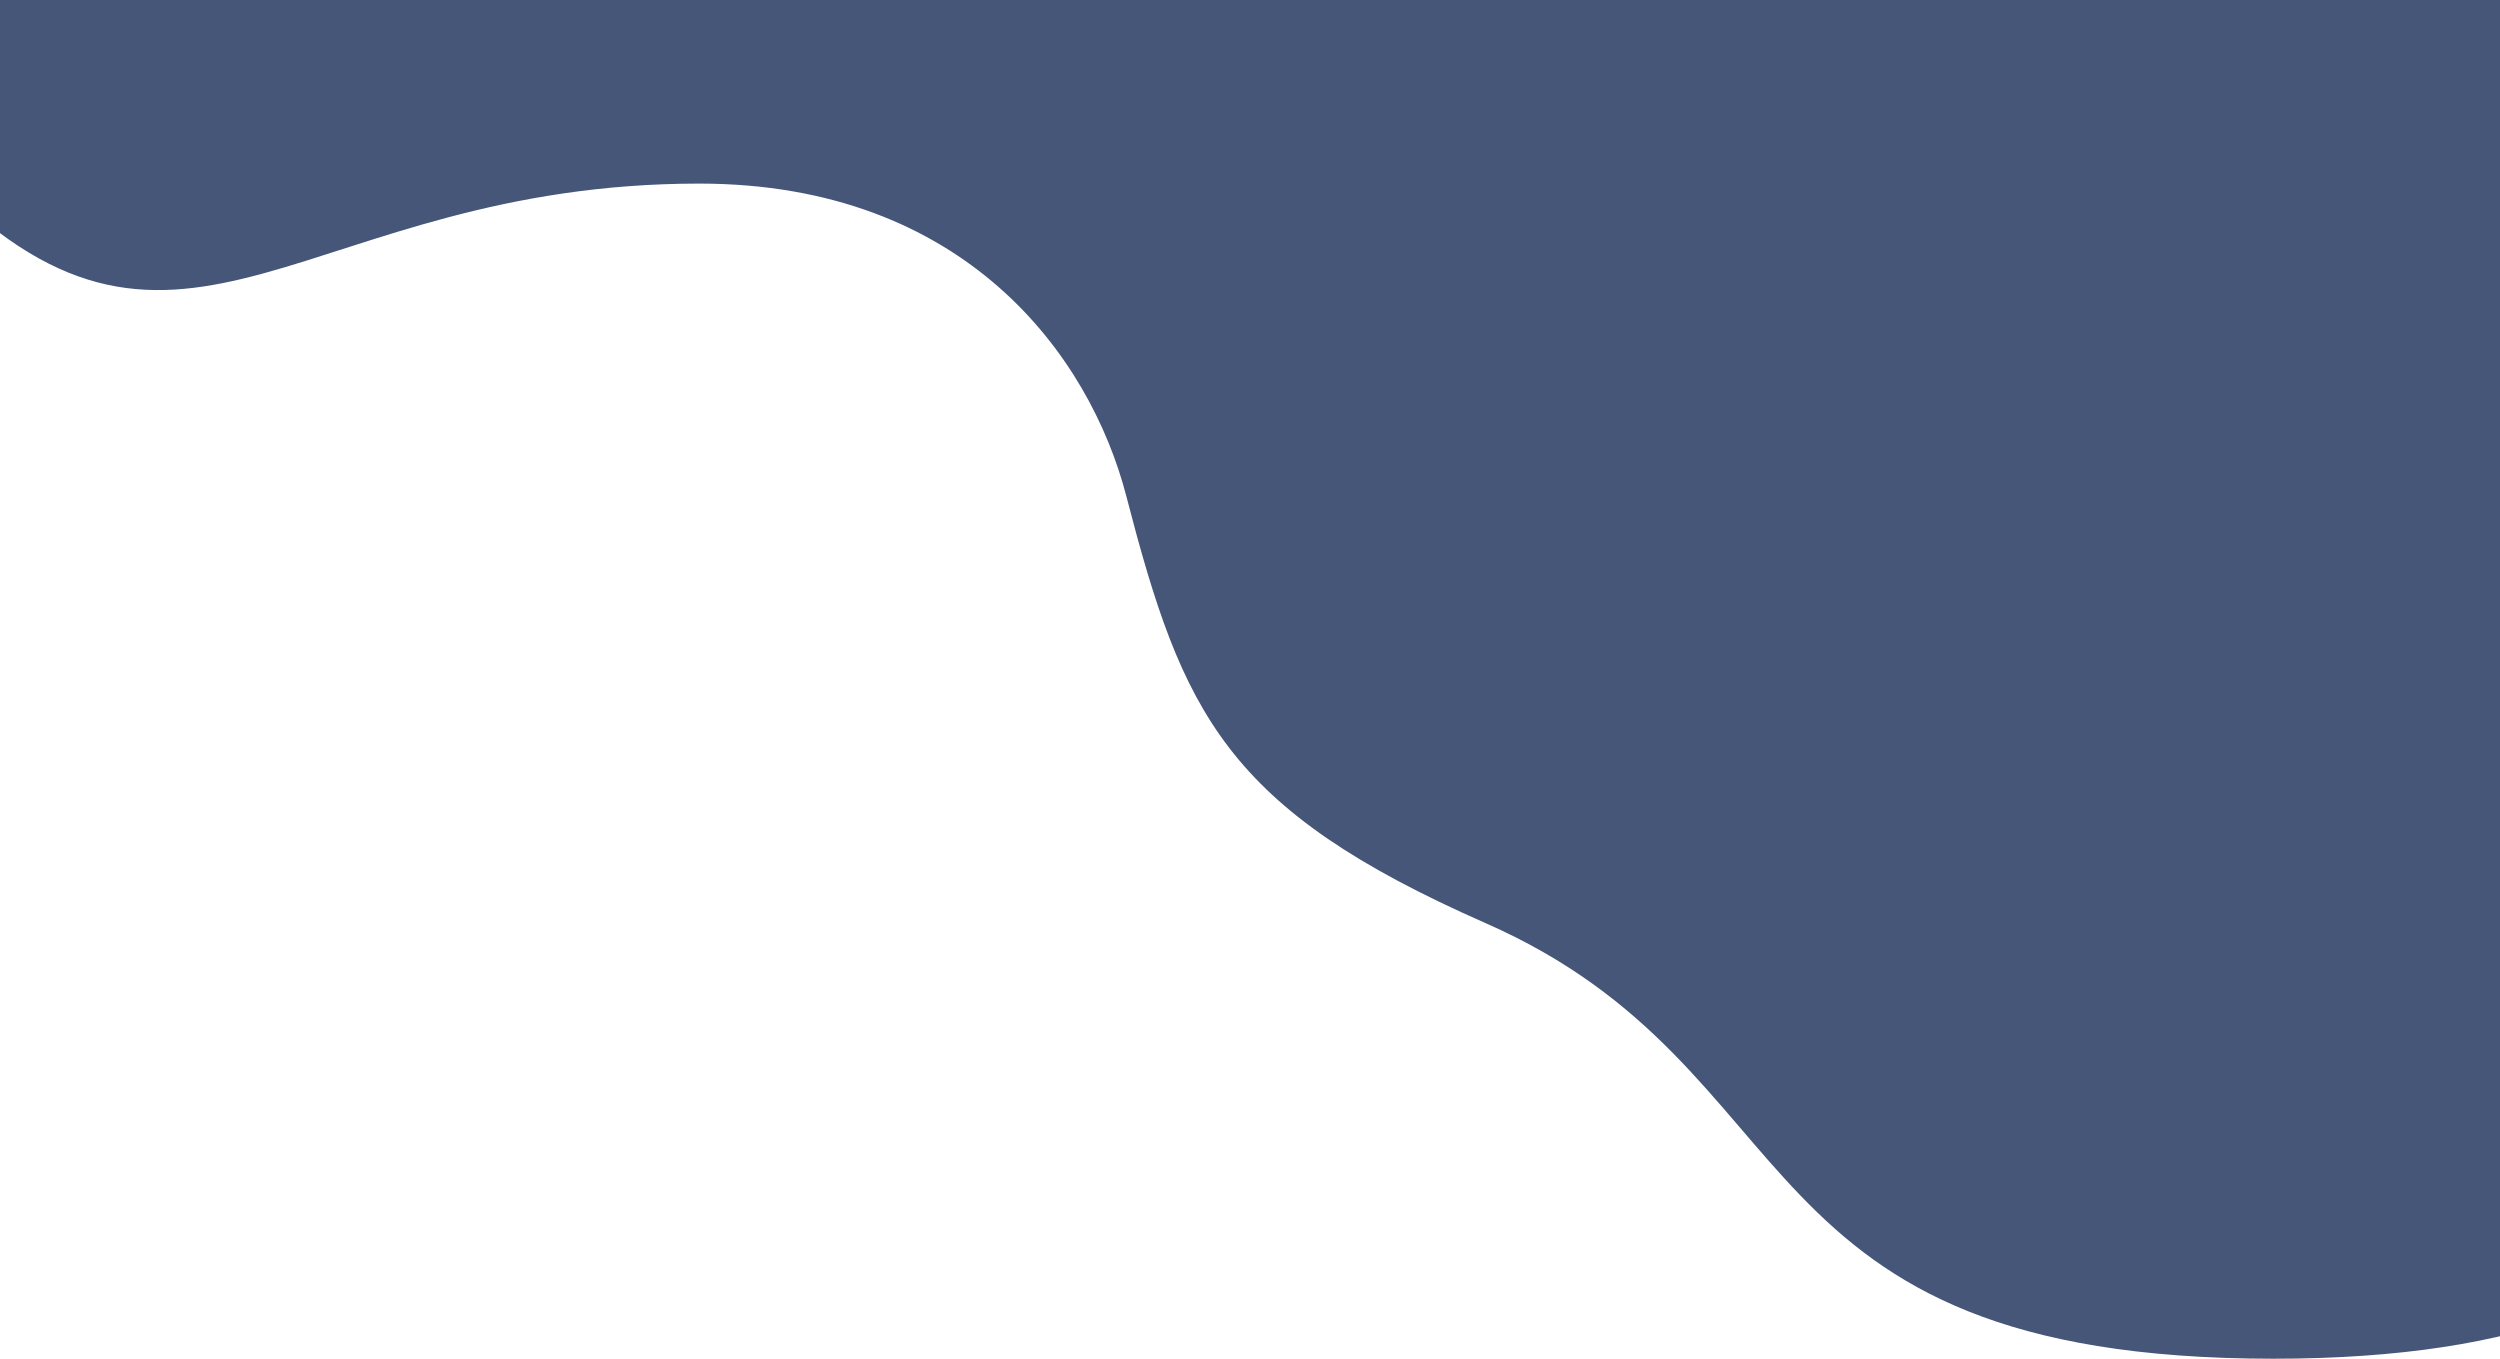 <svg width="1920" height="1044" viewBox="0 0 1920 1044" fill="none" xmlns="http://www.w3.org/2000/svg">
<path d="M-43.502 141C-141.79 42.712 -43.503 71.5 -43.502 -91.5L1948.5 -91.5C1948.5 259.186 2521 1043.5 1746 1043.5C1329 1043.5 1396.66 821.491 1141 709C941 621 908.291 547.979 865 381C837 273 741 141 537 141C234.123 141 140.498 325 -43.502 141Z" fill="#465678"/>
</svg>
